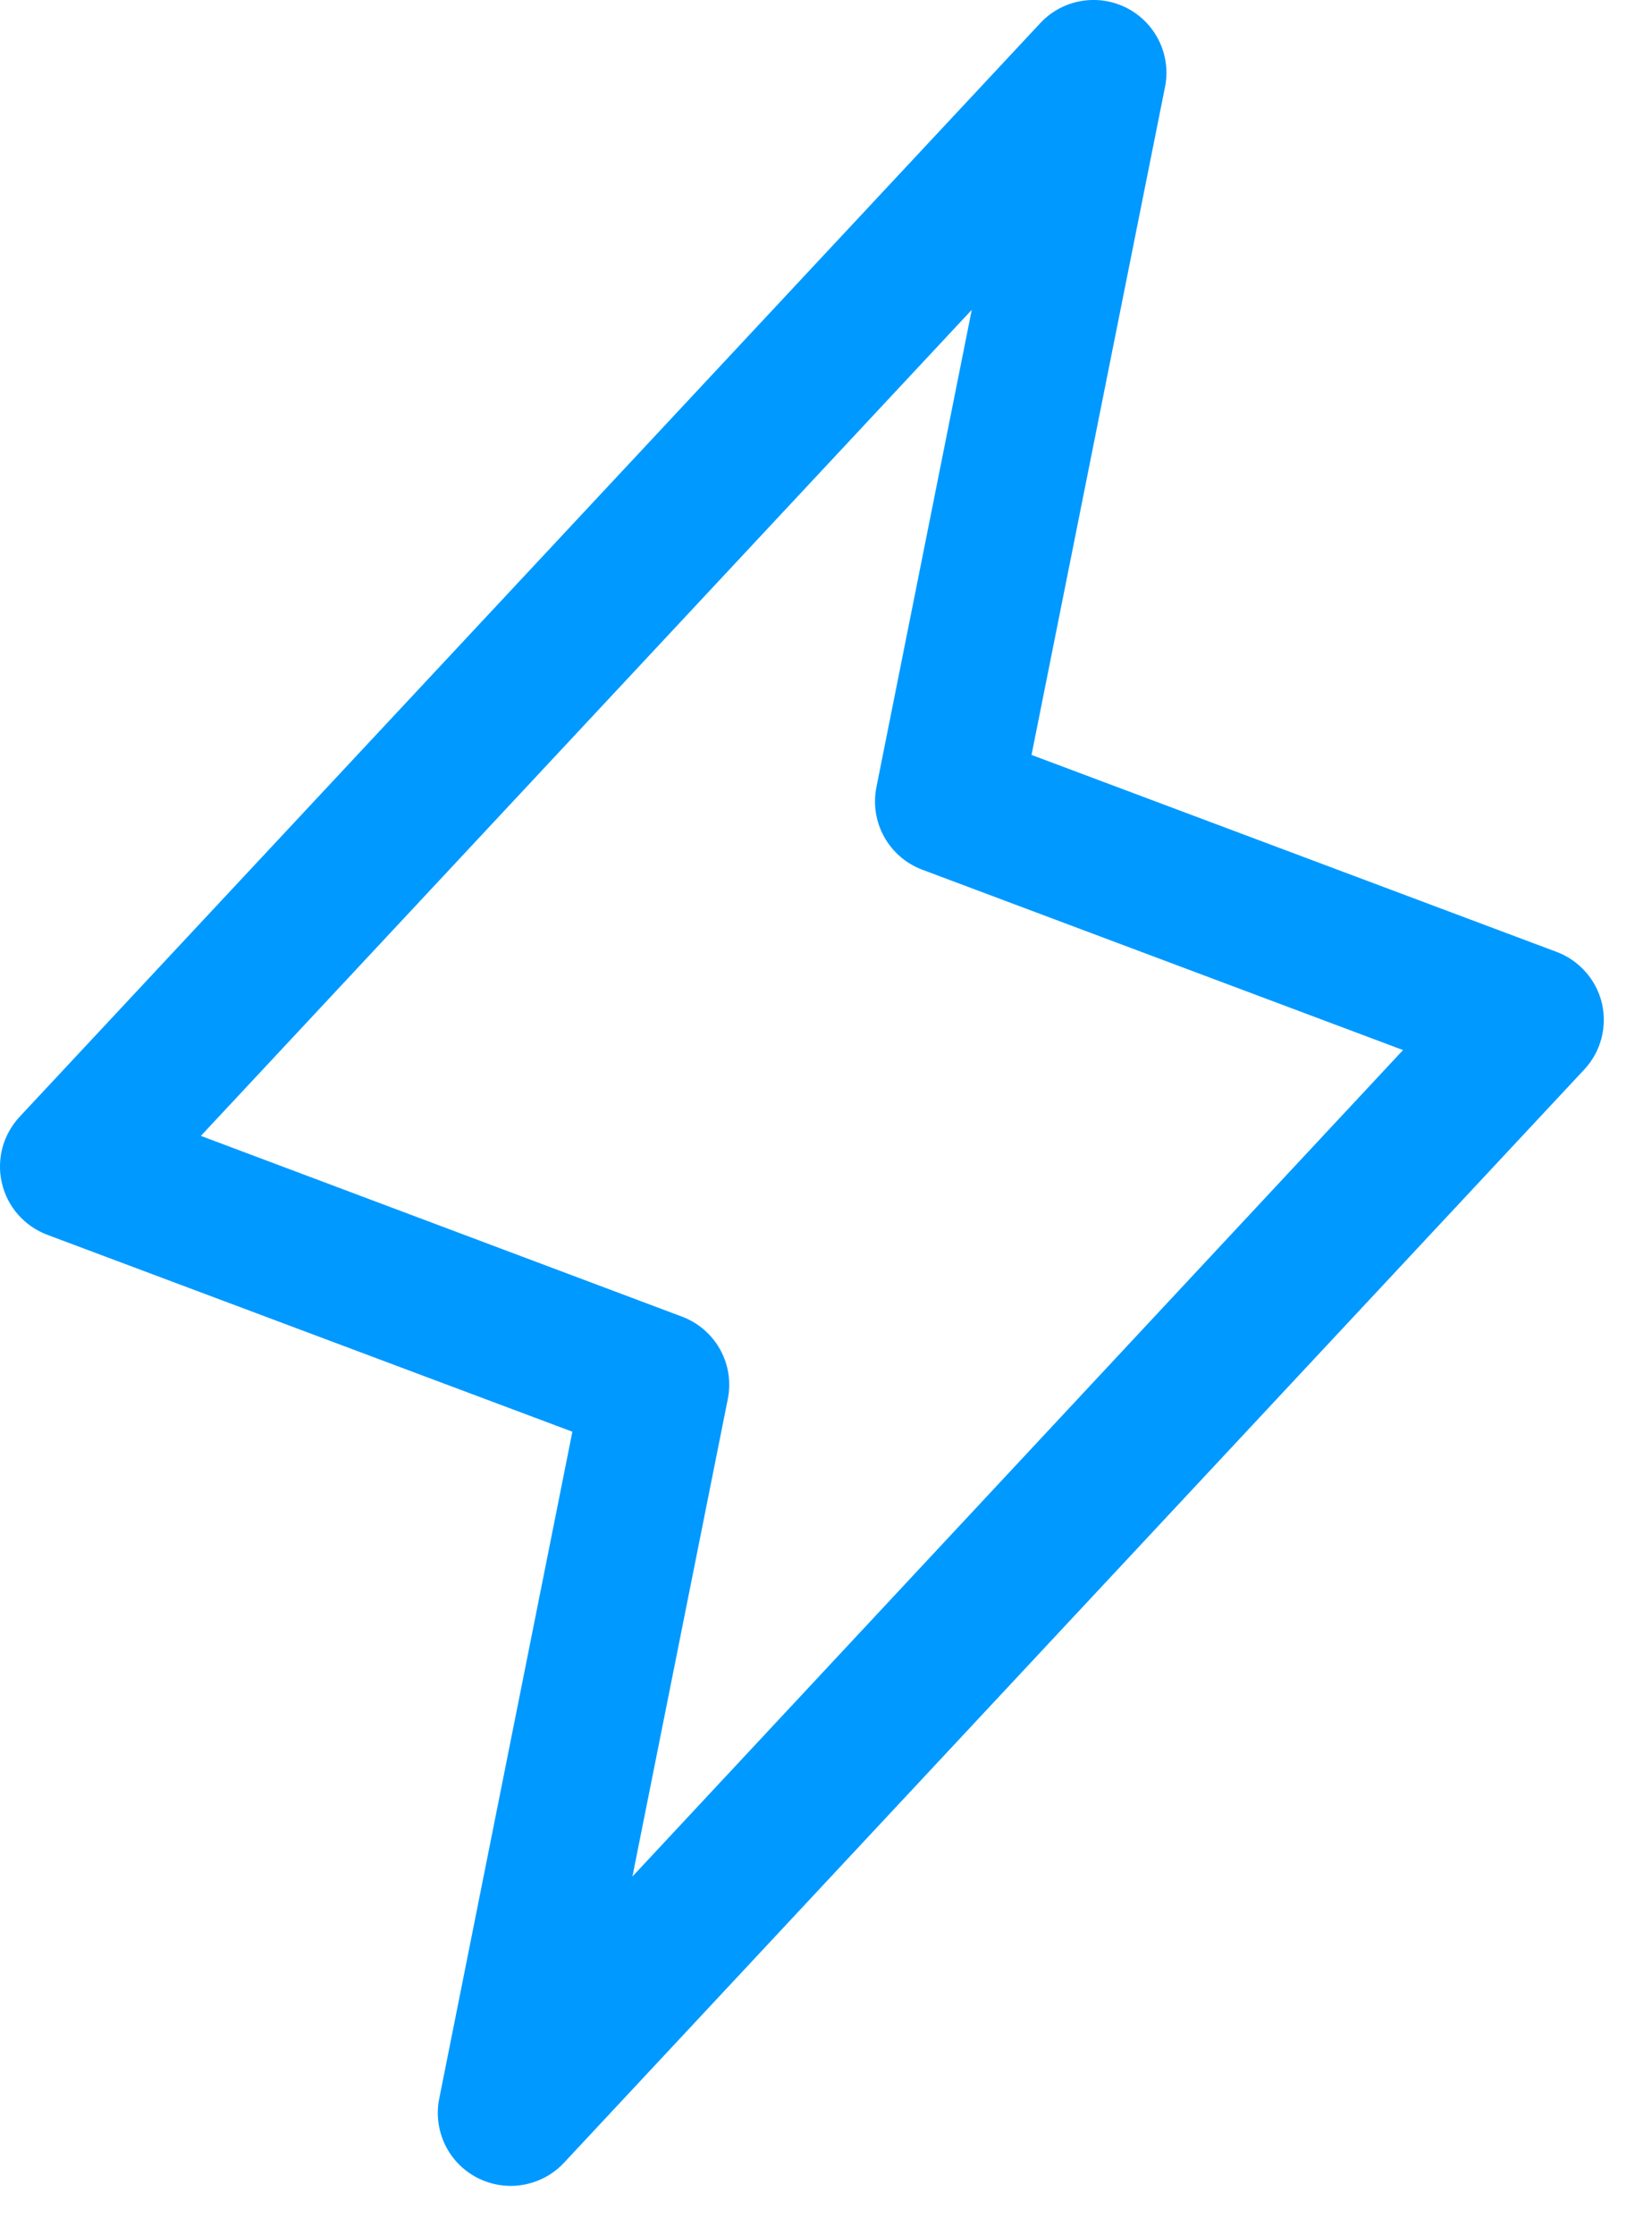 <svg width="17" height="23" viewBox="0 0 17 23" fill="none" xmlns="http://www.w3.org/2000/svg">
<path id="Vector" d="M16.485 10.325C16.456 10.204 16.399 10.093 16.317 10.001C16.235 9.908 16.132 9.837 16.016 9.794L10.615 7.768L11.989 0.893C12.021 0.734 11.999 0.568 11.928 0.422C11.857 0.276 11.74 0.156 11.595 0.082C11.45 0.008 11.285 -0.017 11.124 0.011C10.964 0.039 10.817 0.118 10.706 0.237L0.206 11.487C0.121 11.577 0.059 11.687 0.026 11.806C-0.006 11.926 -0.009 12.051 0.019 12.172C0.047 12.293 0.104 12.405 0.186 12.498C0.268 12.591 0.371 12.662 0.487 12.706L5.89 14.732L4.519 21.599C4.488 21.759 4.51 21.924 4.581 22.071C4.652 22.217 4.769 22.336 4.914 22.41C5.059 22.484 5.224 22.509 5.384 22.481C5.545 22.453 5.692 22.374 5.803 22.255L16.303 11.005C16.387 10.915 16.447 10.806 16.479 10.688C16.51 10.569 16.512 10.444 16.485 10.325ZM6.508 19.309L7.489 14.398C7.525 14.224 7.497 14.043 7.411 13.887C7.325 13.732 7.187 13.612 7.021 13.549L2.067 11.688L10 3.188L9.019 8.099C8.984 8.273 9.012 8.454 9.098 8.61C9.184 8.765 9.322 8.885 9.488 8.948L14.438 10.805L6.508 19.309Z" fill="#0099FF"/>
</svg>
